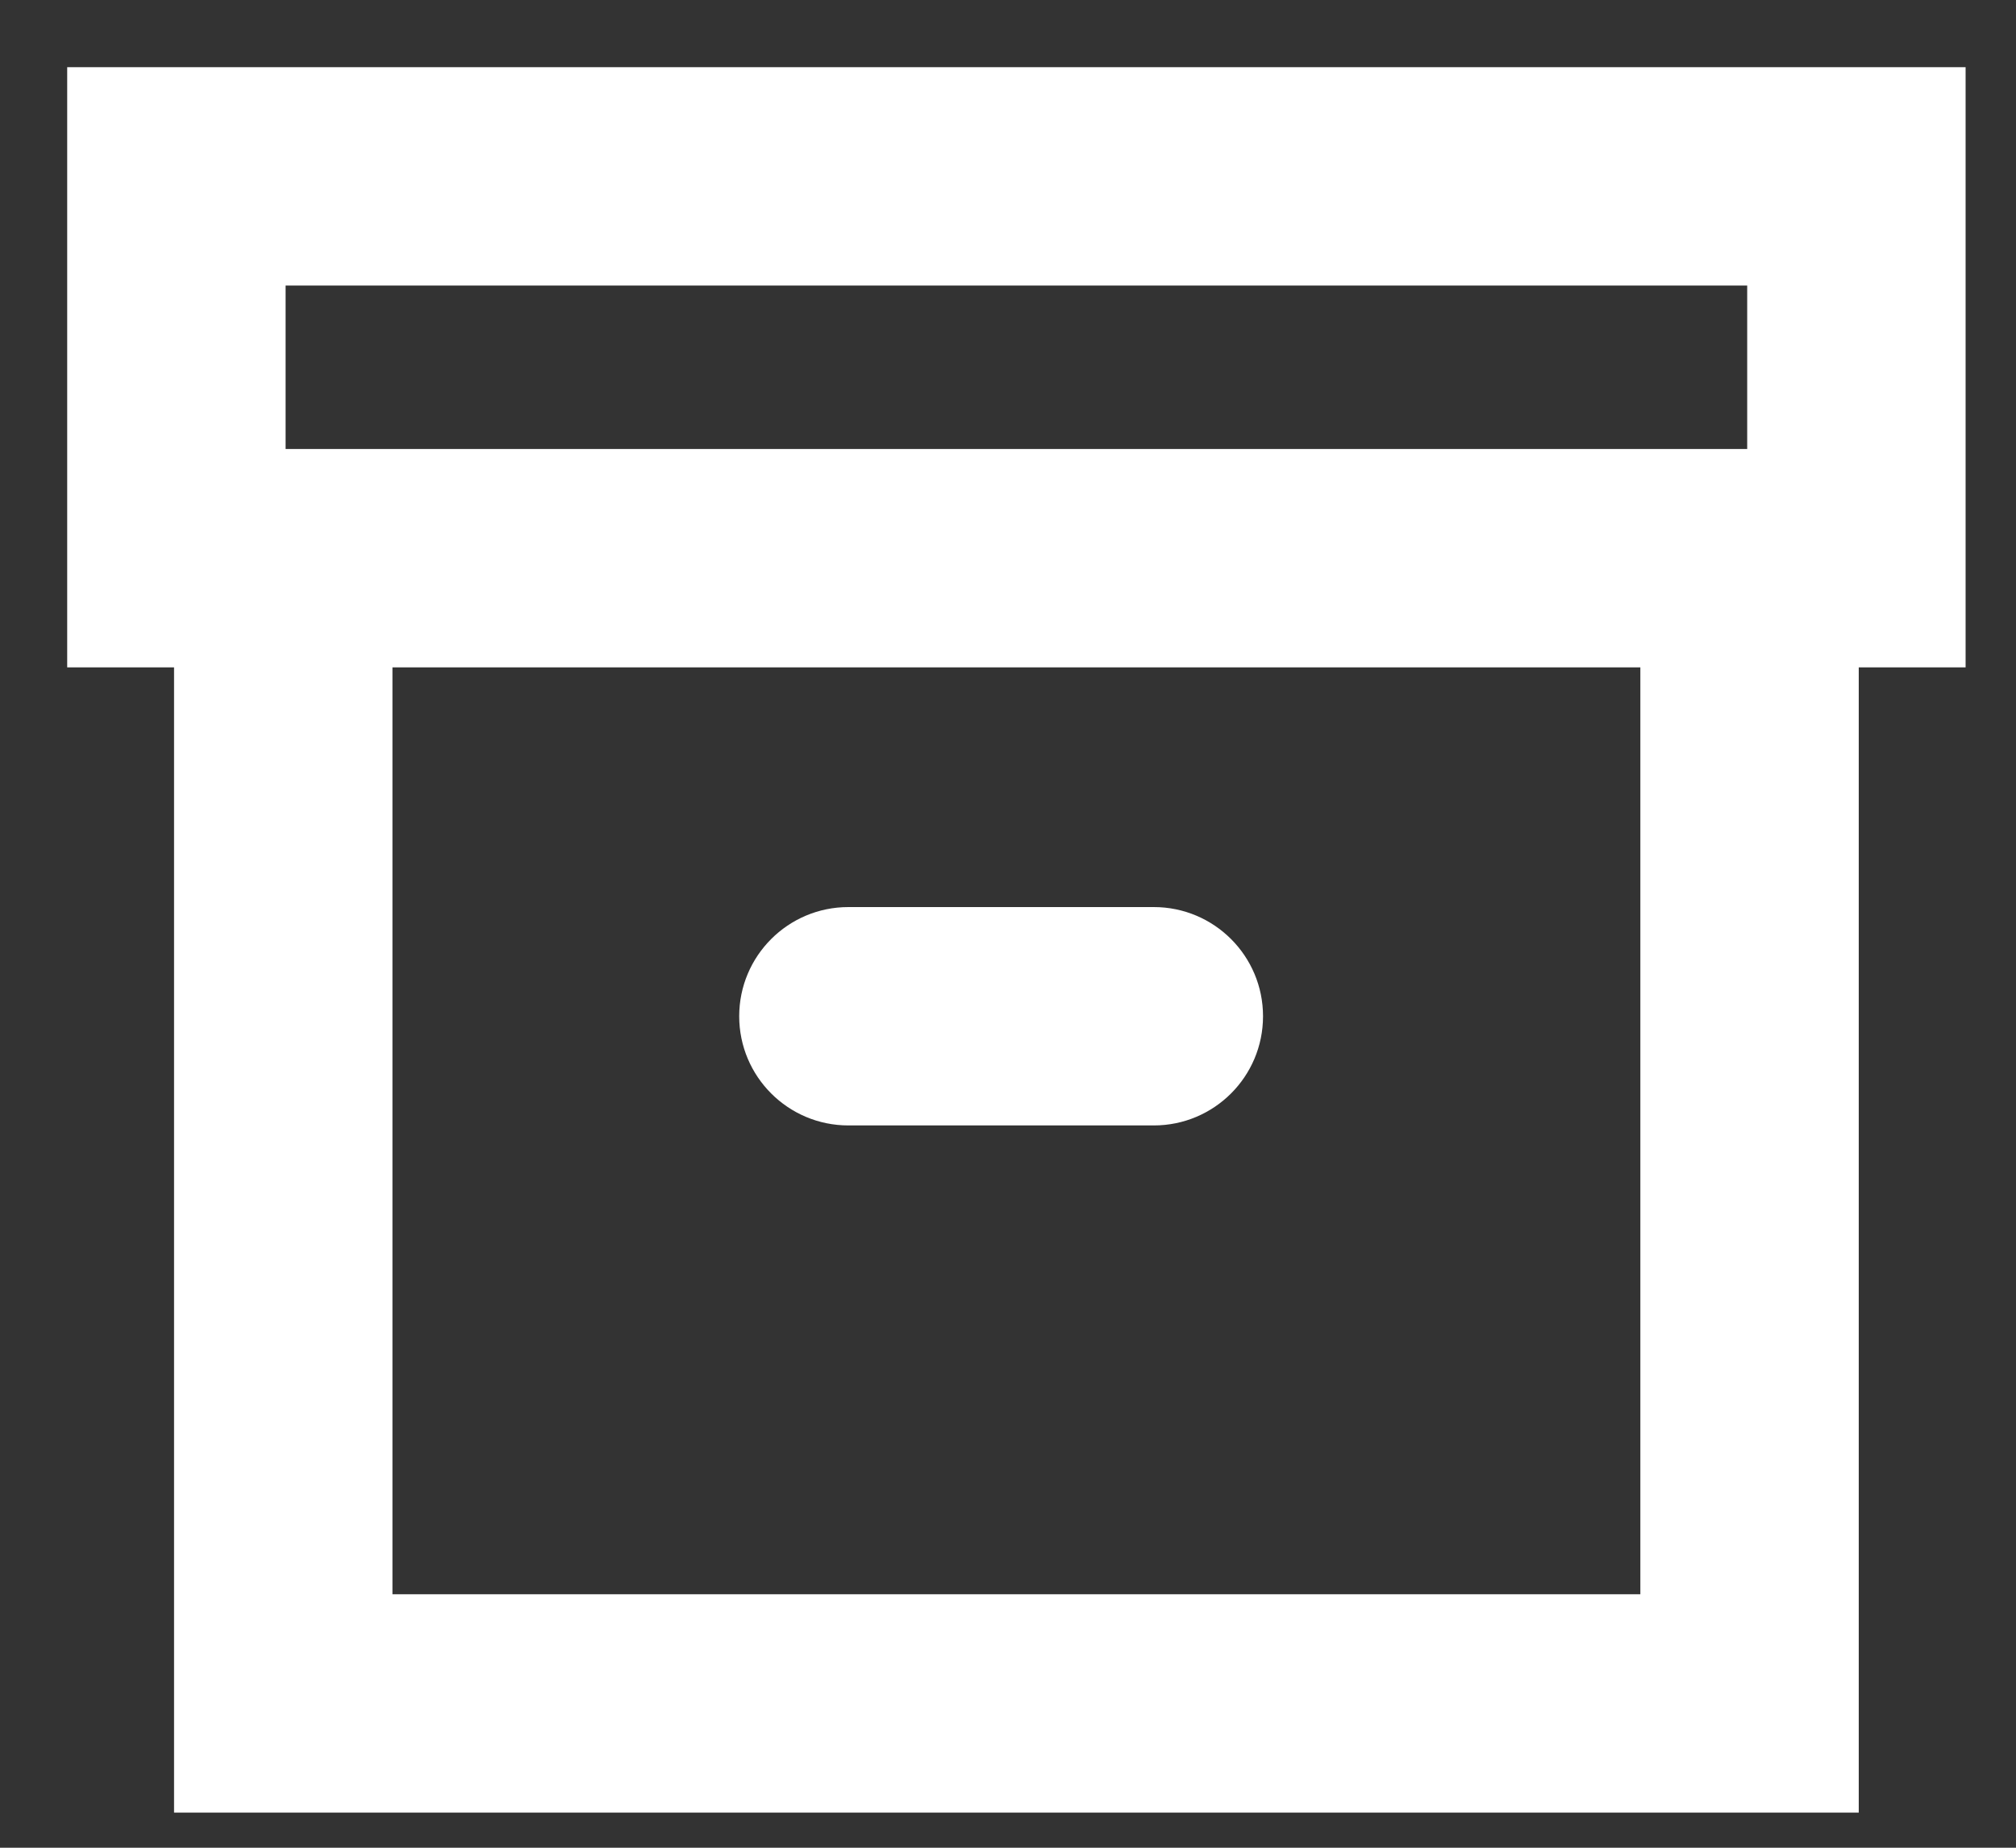 <svg width="12" height="11" viewBox="0 0 12 11" version="1.1" xmlns="http://www.w3.org/2000/svg" xmlns:xlink="http://www.w3.org/1999/xlink">
<rect x="0" y="0" width="12" height="11" fill="#333333" stroke="none"/>
<title>Archive icon</title>
<desc>Created using Figma</desc>
<g id="Canvas" transform="translate(55842 -37893)">
<g id="Archive icon">
<g id="Vector (Stroke)">
<use xlink:href="#path0_fill" transform="translate(-55841.6 37893.4)" fill="#FFFFFF"/>
</g>
<g id="Vector 2 (Stroke)">
<use xlink:href="#path1_fill" transform="matrix(1 -2.44929e-16 2.44929e-16 1 -55837.6 37898.4)" fill="#FFFFFF"/>
</g>
</g>
</g>
<defs>
<path id="path0_fill" fill-rule="evenodd" d="M 0 0L 11.3 0L 11.3 3.573L 10.664 3.573L 10.664 10.391L 0.636 10.391L 0.636 3.573L 0 3.573L 0 0ZM 1.936 3.573L 1.936 9.091L 9.364 9.091L 9.364 3.573L 1.936 3.573ZM 10 2.273L 1.3 2.273L 1.3 1.3L 10 1.3L 10 2.273Z"/>
<path id="path1_fill" fill-rule="evenodd" d="M 0 0.65C 0 0.291 0.291 0 0.65 0L 2.468 0C 2.827 0 3.118 0.291 3.118 0.65C 3.118 1.009 2.827 1.3 2.468 1.3L 0.65 1.3C 0.291 1.3 0 1.009 0 0.65Z"/>
</defs>
</svg>
